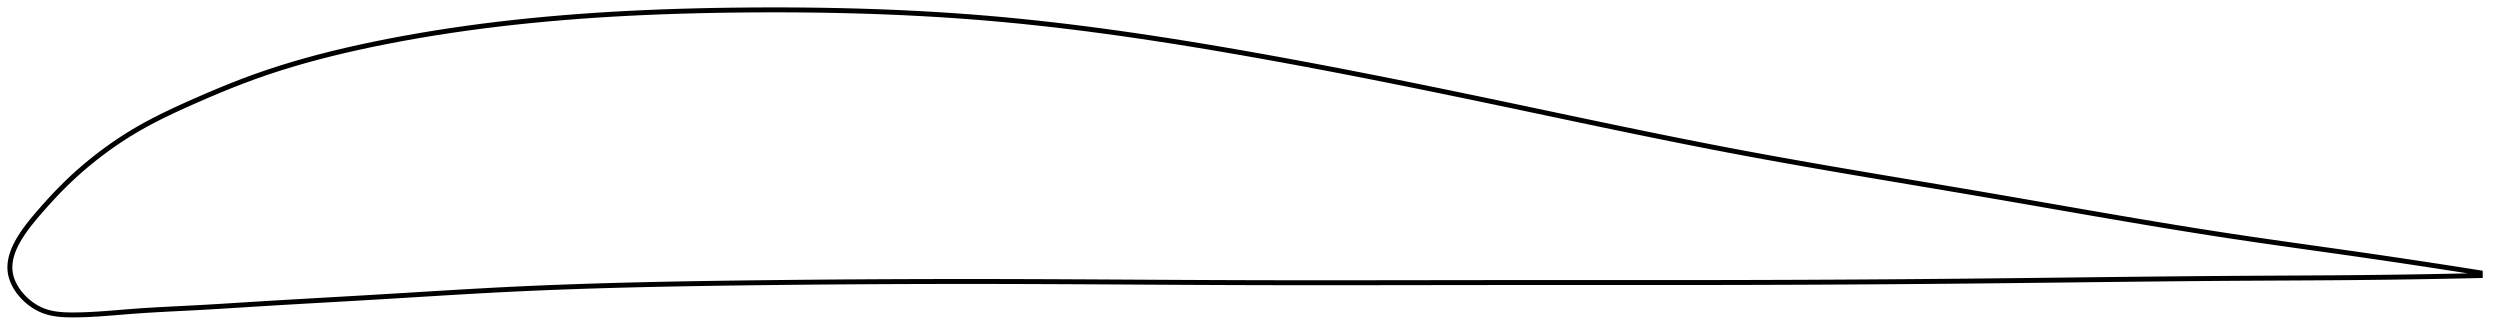 <?xml version="1.0" encoding="utf-8" ?>
<svg baseProfile="full" height="135.511" version="1.1" width="1012.269" xmlns="http://www.w3.org/2000/svg" xmlns:ev="http://www.w3.org/2001/xml-events" xmlns:xlink="http://www.w3.org/1999/xlink"><defs /><polygon fill="none" points="1004.269,110.472 1000.674,109.902 996.33,109.219 991.757,108.506 986.933,107.761 981.842,106.983 976.464,106.17 970.787,105.322 964.807,104.439 958.53,103.524 951.982,102.583 945.207,101.622 938.264,100.644 931.214,99.651 924.112,98.646 916.998,97.626 909.901,96.59 902.829,95.532 895.777,94.447 888.731,93.336 881.68,92.2 874.616,91.039 867.529,89.856 860.413,88.652 853.263,87.429 846.073,86.19 838.843,84.936 831.572,83.671 824.26,82.399 816.912,81.122 809.534,79.847 802.132,78.577 794.717,77.316 787.301,76.063 779.893,74.817 772.501,73.575 765.13,72.336 757.787,71.097 750.473,69.856 743.19,68.609 735.939,67.355 728.717,66.089 721.523,64.809 714.353,63.512 707.201,62.193 700.062,60.849 692.928,59.478 685.791,58.081 678.646,56.66 671.486,55.216 664.307,53.75 657.104,52.265 649.875,50.762 642.617,49.243 635.329,47.711 628.012,46.169 620.665,44.62 613.292,43.066 605.895,41.513 598.479,39.963 591.05,38.421 583.613,36.888 576.175,35.368 568.741,33.863 561.316,32.376 553.906,30.909 546.515,29.464 539.149,28.044 531.811,26.65 524.505,25.285 517.235,23.95 510.005,22.646 502.816,21.375 495.673,20.139 488.576,18.939 481.526,17.778 474.525,16.658 467.57,15.58 460.659,14.545 453.79,13.555 446.96,12.612 440.164,11.715 433.397,10.866 426.655,10.065 419.932,9.315 413.221,8.615 406.516,7.967 399.808,7.373 393.09,6.832 386.355,6.342 379.597,5.902 372.811,5.51 365.994,5.166 359.142,4.868 352.254,4.616 345.33,4.408 338.372,4.244 331.382,4.122 324.366,4.041 317.328,4.001 310.278,4.0 303.224,4.036 296.178,4.109 289.151,4.219 282.154,4.368 275.193,4.559 268.275,4.793 261.405,5.071 254.586,5.394 247.82,5.764 241.106,6.183 234.444,6.651 227.831,7.169 221.266,7.739 214.743,8.363 208.258,9.041 201.806,9.777 195.382,10.571 188.982,11.426 182.61,12.343 176.274,13.323 169.987,14.364 163.765,15.464 157.628,16.62 151.599,17.826 145.698,19.078 139.942,20.375 134.334,21.72 128.871,23.114 123.542,24.562 118.332,26.068 113.224,27.639 108.199,29.284 103.235,31.013 98.307,32.837 93.398,34.752 88.516,36.744 83.692,38.785 78.982,40.835 74.45,42.856 70.151,44.833 66.106,46.772 62.311,48.686 58.747,50.586 55.39,52.486 52.218,54.394 49.211,56.31 46.357,58.228 43.644,60.141 41.065,62.045 38.614,63.935 36.286,65.806 34.077,67.653 31.982,69.472 29.997,71.261 28.117,73.016 26.336,74.737 24.644,76.426 23.034,78.082 21.503,79.699 20.049,81.271 18.671,82.794 17.364,84.264 16.126,85.679 14.955,87.038 13.857,88.34 12.833,89.588 11.881,90.785 10.999,91.935 10.183,93.044 9.43,94.114 8.736,95.15 8.098,96.155 7.514,97.131 6.98,98.083 6.494,99.011 6.056,99.919 5.662,100.809 5.312,101.681 5.005,102.538 4.74,103.381 4.515,104.211 4.332,105.031 4.188,105.84 4.085,106.641 4.022,107.434 4.0,108.22 4.019,109.001 4.08,109.777 4.184,110.549 4.332,111.319 4.524,112.087 4.76,112.853 5.038,113.616 5.358,114.377 5.719,115.134 6.121,115.888 6.564,116.637 7.048,117.381 7.573,118.119 8.139,118.85 8.748,119.571 9.398,120.283 10.092,120.982 10.831,121.666 11.614,122.334 12.444,122.981 13.321,123.603 14.247,124.197 15.223,124.756 16.249,125.274 17.328,125.742 18.459,126.155 19.647,126.511 20.896,126.81 22.21,127.053 23.593,127.241 25.05,127.376 26.586,127.462 28.207,127.504 29.916,127.511 31.719,127.492 33.624,127.445 35.641,127.369 37.78,127.263 40.051,127.125 42.465,126.957 45.034,126.761 47.77,126.54 50.686,126.301 53.796,126.056 57.121,125.817 60.685,125.588 64.514,125.366 68.635,125.147 73.075,124.922 77.855,124.678 82.992,124.398 88.489,124.076 94.34,123.716 100.522,123.328 107.002,122.927 113.743,122.522 120.699,122.115 127.818,121.706 135.045,121.294 142.332,120.877 149.641,120.454 156.947,120.021 164.239,119.578 171.514,119.133 178.77,118.692 186.007,118.26 193.229,117.846 200.439,117.454 207.645,117.091 214.855,116.758 222.076,116.454 229.314,116.178 236.576,115.926 243.866,115.698 251.189,115.492 258.548,115.306 265.944,115.139 273.379,114.989 280.853,114.854 288.365,114.732 295.913,114.622 303.492,114.522 311.097,114.431 318.722,114.348 326.363,114.272 334.014,114.205 341.67,114.147 349.328,114.097 356.985,114.055 364.639,114.021 372.286,113.996 379.927,113.979 387.56,113.971 395.185,113.971 402.804,113.979 410.416,113.996 418.024,114.02 425.629,114.05 433.233,114.085 440.836,114.124 448.44,114.165 456.045,114.208 463.654,114.252 471.265,114.294 478.881,114.335 486.502,114.373 494.129,114.406 501.761,114.434 509.4,114.455 517.045,114.47 524.696,114.479 532.355,114.483 540.019,114.482 547.691,114.478 555.368,114.471 563.052,114.462 570.74,114.452 578.433,114.441 586.13,114.431 593.831,114.422 601.533,114.414 609.236,114.409 616.94,114.407 624.642,114.406 632.342,114.407 640.04,114.409 647.736,114.411 655.428,114.412 663.117,114.412 670.802,114.411 678.485,114.407 686.166,114.401 693.844,114.392 701.521,114.378 709.198,114.36 716.876,114.337 724.555,114.31 732.237,114.277 739.92,114.24 747.605,114.198 755.293,114.152 762.981,114.1 770.669,114.044 778.357,113.983 786.042,113.917 793.722,113.847 801.397,113.772 809.063,113.692 816.719,113.608 824.361,113.522 831.99,113.434 839.603,113.345 847.2,113.256 854.782,113.169 862.347,113.084 869.897,113.003 877.432,112.926 884.954,112.855 892.464,112.789 899.966,112.732 907.459,112.682 914.946,112.64 922.41,112.601 929.822,112.563 937.135,112.522 944.294,112.475 951.243,112.42 957.93,112.356 964.317,112.283 970.387,112.203 976.139,112.118 981.581,112.03 986.732,111.938 991.61,111.845 996.236,111.75 1000.631,111.655 1004.269,111.572" stroke="black" stroke-width="2.0" /></svg>